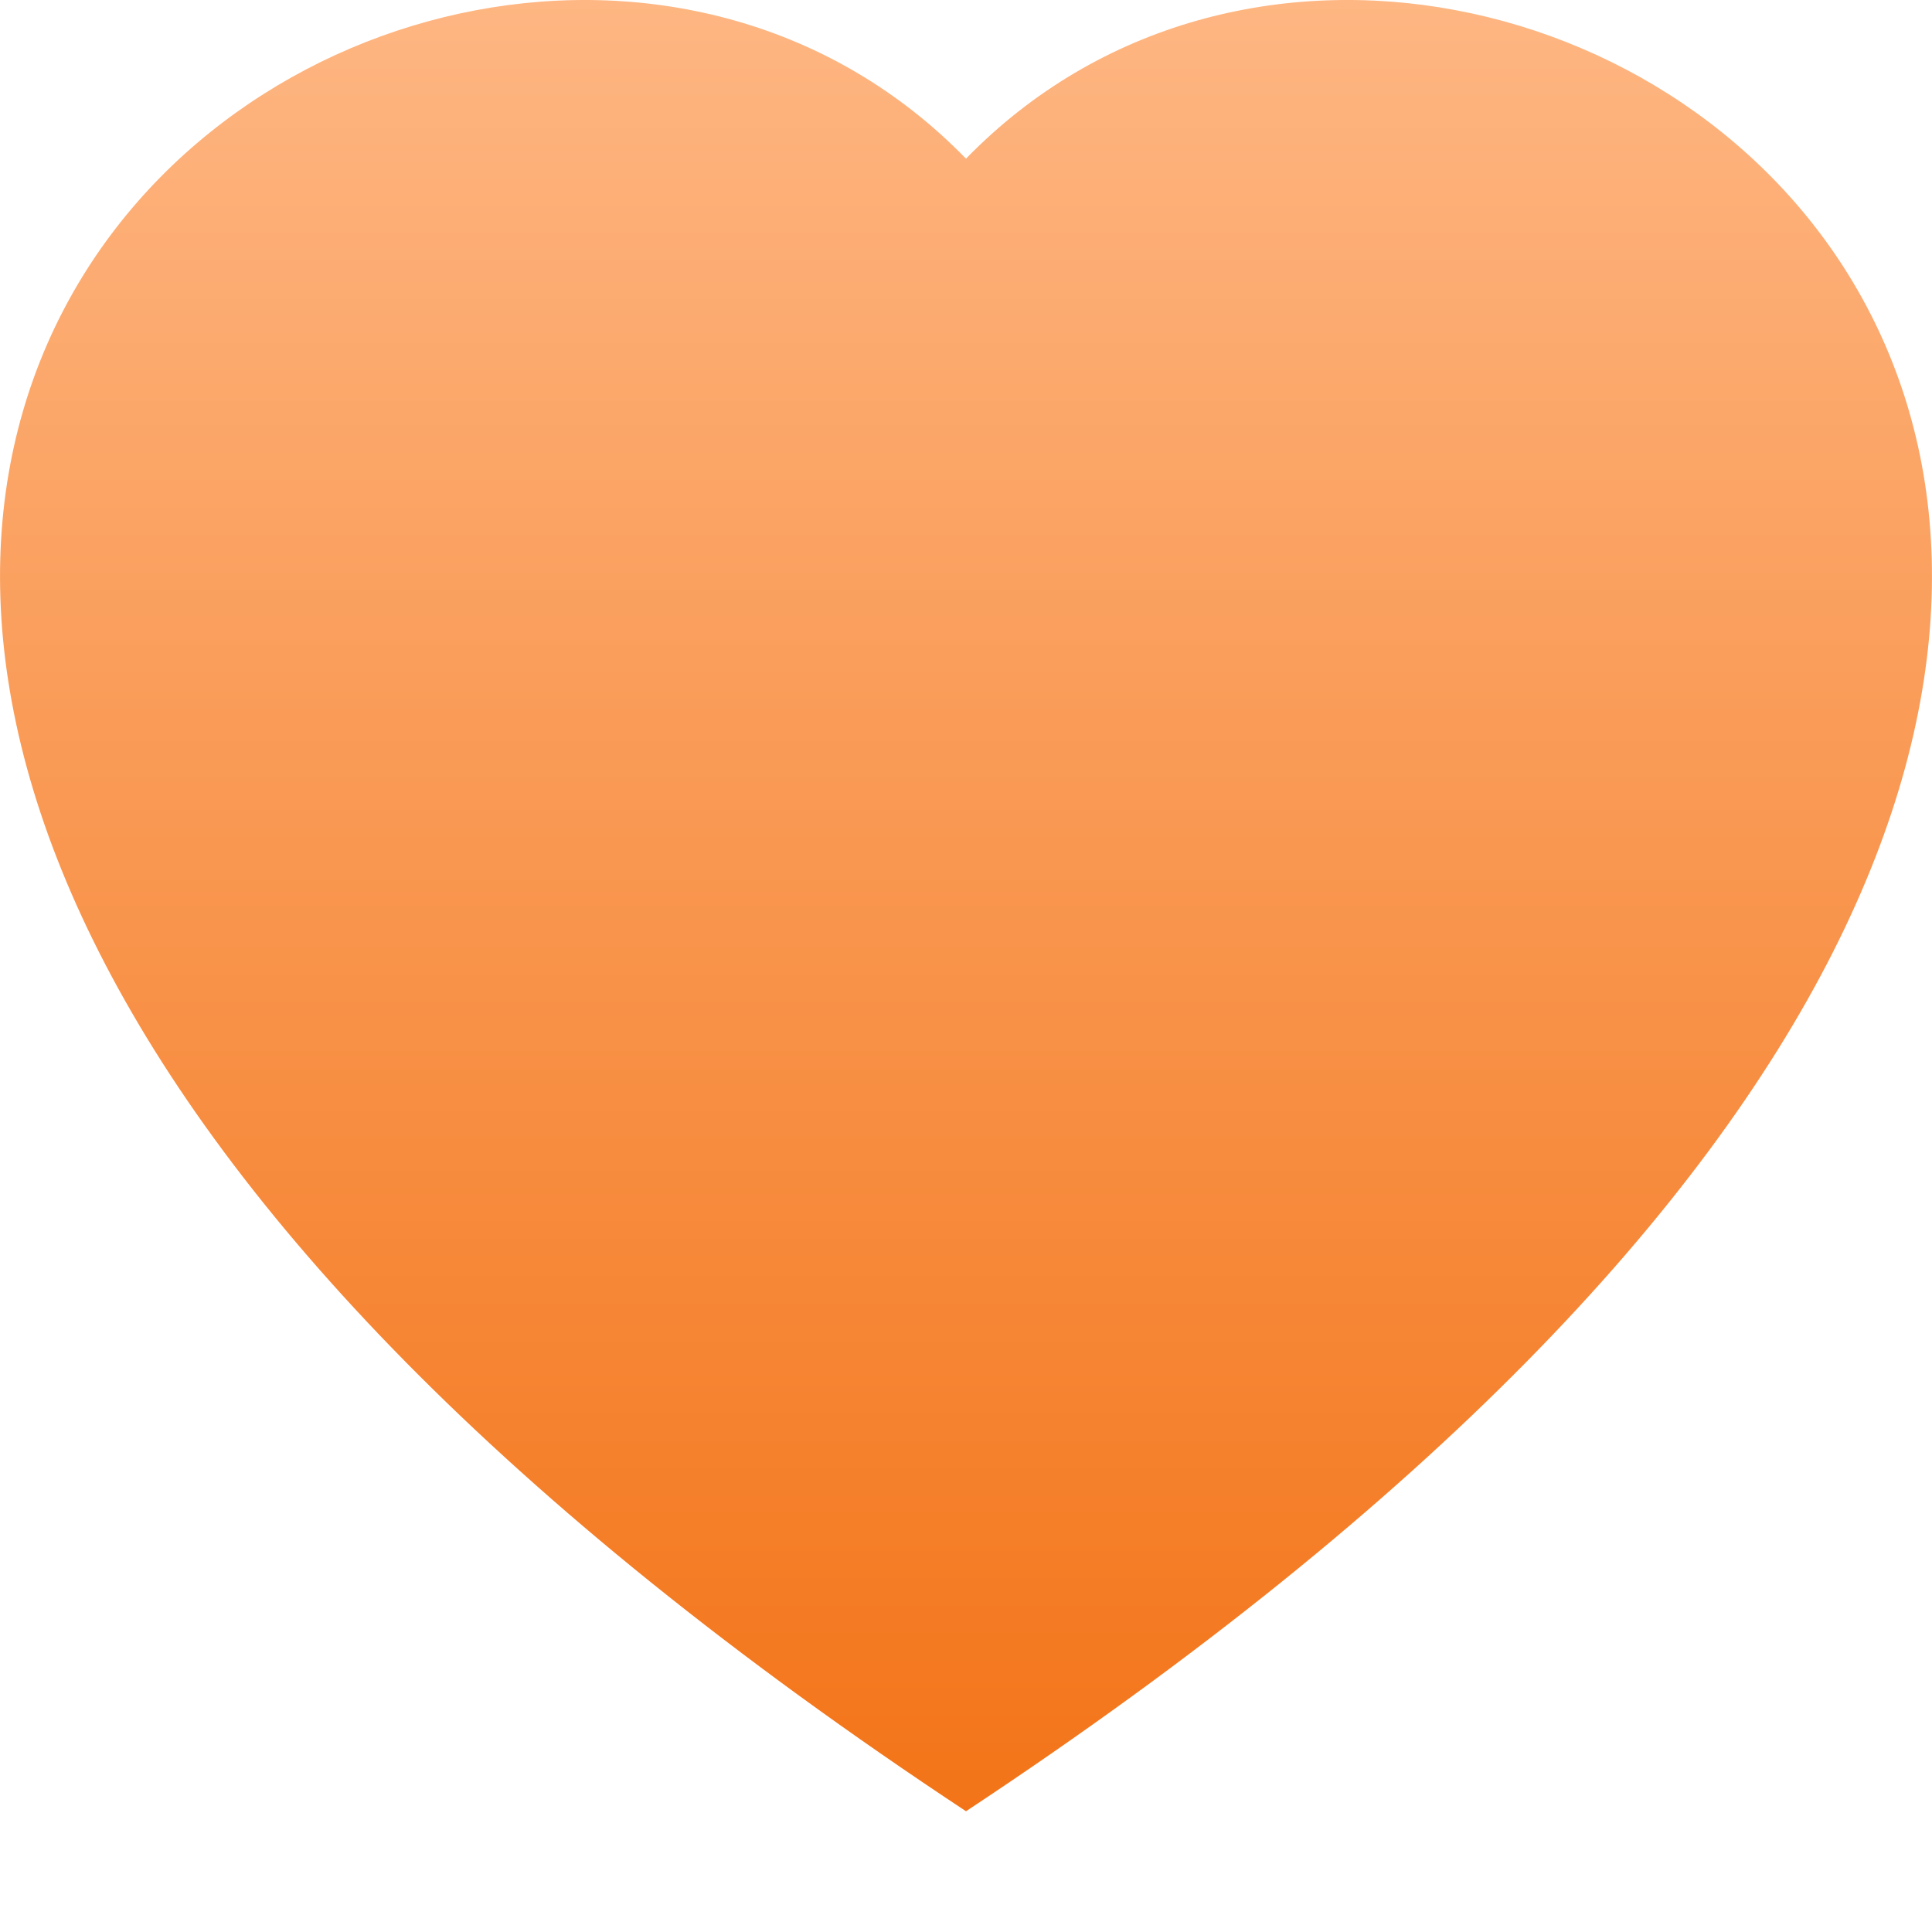 <svg width="24" height="24" viewBox="0 0 24 24" fill="none" xmlns="http://www.w3.org/2000/svg">
<g clip-path="url(#clip0_368_666)">
<path fill-rule="evenodd" clip-rule="evenodd" d="M12 1.971C18.657 -4.872 35.301 7.103 12 22.5C-11.301 7.104 5.343 -4.872 12 1.971Z" fill="url(#paint0_linear_368_666)"/>
</g>
<defs>
<linearGradient id="paint0_linear_368_666" x1="12" y1="0" x2="12" y2="22.5" gradientUnits="userSpaceOnUse">
<stop stop-color="#FEB682"/>
<stop offset="1" stop-color="#F37418"/>
</linearGradient>
<clipPath id="clip0_368_666">
<rect width="24" height="24" fill="white"/>
</clipPath>
</defs>
</svg>
